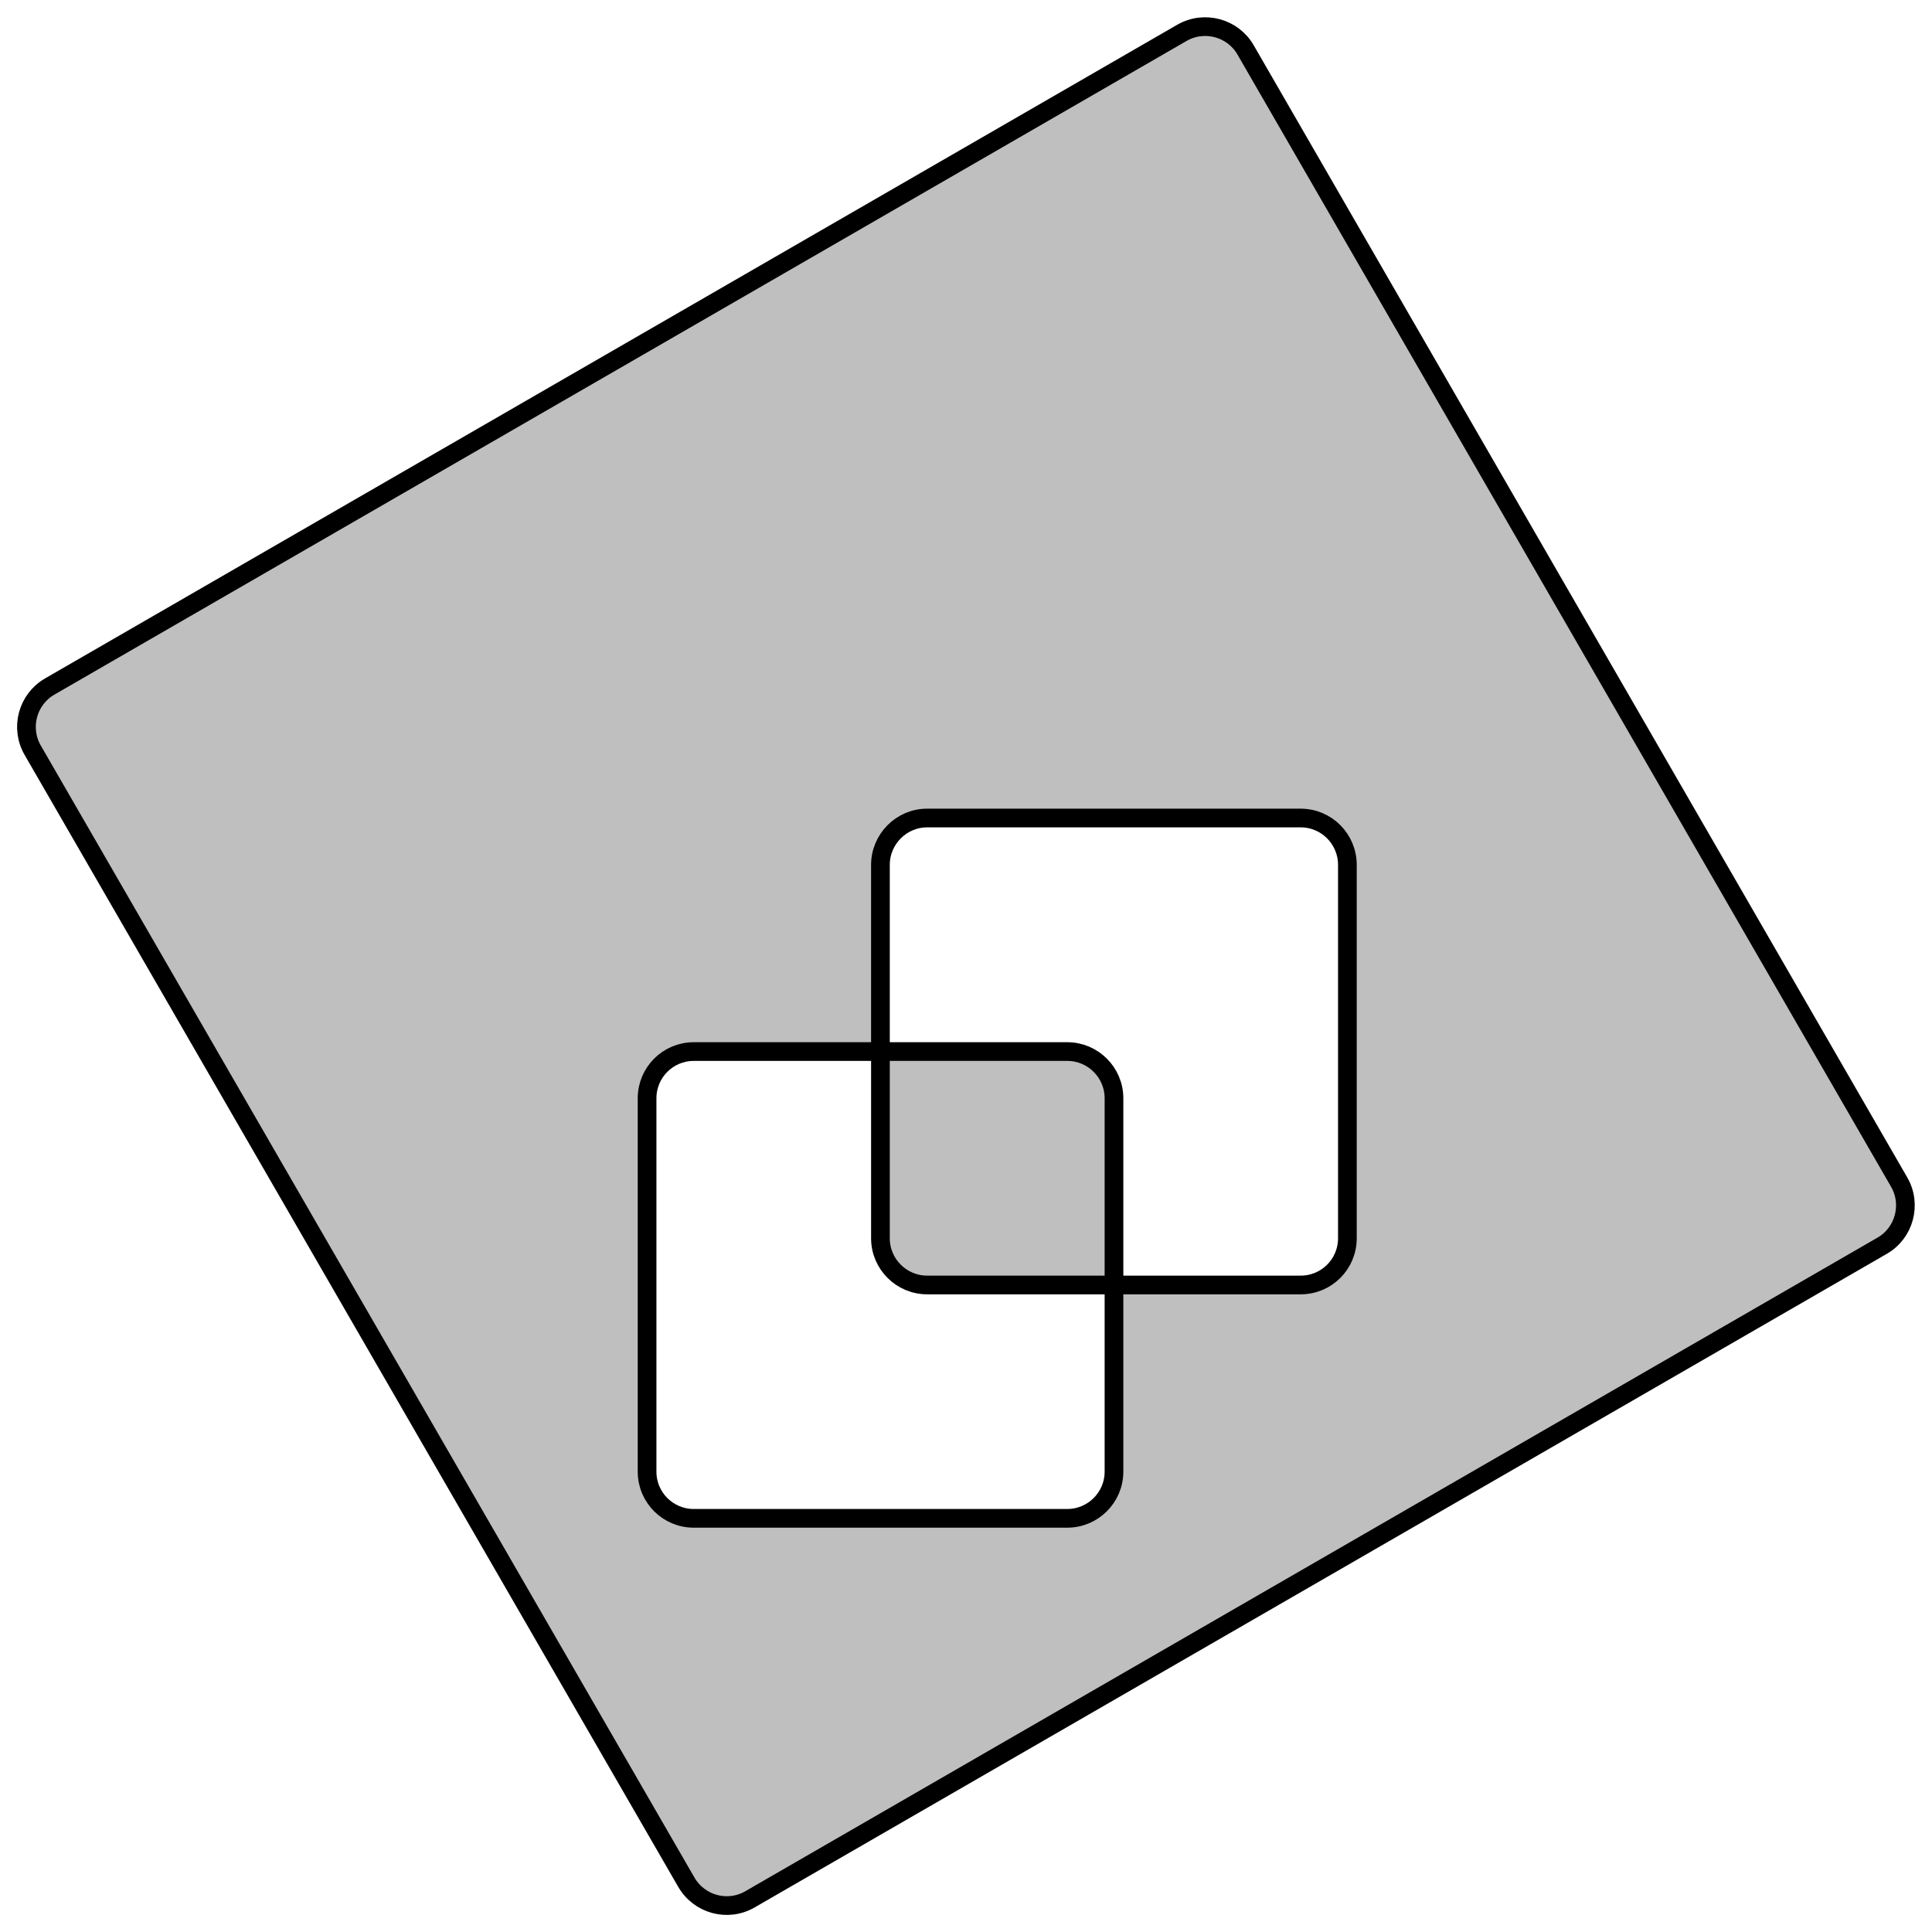 <?xml version="1.0" encoding="UTF-8"?>
<svg xmlns="http://www.w3.org/2000/svg" xmlns:xlink="http://www.w3.org/1999/xlink" width="41.23pt" height="41.23pt" viewBox="0 0 41.23 41.23" version="1.1">
<g id="surface1">
<path style=" stroke:none;fill-rule:evenodd;fill:rgb(75%,75%,75%);fill-opacity:1;" d="M 13.809 31.406 L 13.809 23.438 C 13.809 22.887 14.254 22.441 14.805 22.441 L 22.777 22.441 C 23.324 22.441 23.773 22.887 23.773 23.438 L 23.773 31.406 C 23.773 31.957 23.324 32.402 22.777 32.402 L 14.805 32.402 C 14.254 32.402 13.809 31.957 13.809 31.406 Z M 18.789 26.426 L 18.789 18.457 C 18.789 17.906 19.238 17.457 19.785 17.457 L 27.758 17.457 C 28.309 17.457 28.754 17.906 28.754 18.457 L 28.754 26.426 C 28.754 26.977 28.309 27.422 27.758 27.422 L 19.785 27.422 C 19.238 27.422 18.789 26.977 18.789 26.426 Z M 14.645 40.164 L 0.699 16.012 C 0.422 15.535 0.586 14.922 1.066 14.648 L 25.219 0.703 C 25.695 0.426 26.309 0.59 26.582 1.066 L 40.527 25.223 C 40.805 25.699 40.641 26.312 40.164 26.586 L 16.008 40.531 C 15.531 40.809 14.922 40.645 14.645 40.164 Z M 14.645 40.164 "/>
<path style="fill:none;stroke-width:0.399;stroke-linecap:butt;stroke-linejoin:miter;stroke:rgb(0%,0%,0%);stroke-opacity:1;stroke-miterlimit:10;" d="M -0 0.997 L -0 8.966 C -0 9.516 0.445 9.962 0.996 9.962 L 8.968 9.962 C 9.515 9.962 9.964 9.516 9.964 8.966 L 9.964 0.997 C 9.964 0.446 9.515 0.001 8.968 0.001 L 0.996 0.001 C 0.445 0.001 -0 0.446 -0 0.997 Z M 4.98 5.977 L 4.98 13.946 C 4.98 14.497 5.429 14.946 5.976 14.946 L 13.949 14.946 C 14.5 14.946 14.945 14.497 14.945 13.946 L 14.945 5.977 C 14.945 5.426 14.5 4.981 13.949 4.981 L 5.976 4.981 C 5.429 4.981 4.98 5.426 4.98 5.977 Z M 0.836 -7.761 L -13.11 16.391 C -13.387 16.868 -13.223 17.481 -12.743 17.755 L 11.41 31.7 C 11.886 31.977 12.5 31.813 12.773 31.337 L 26.718 7.18 C 26.996 6.704 26.832 6.09 26.355 5.817 L 2.199 -8.128 C 1.722 -8.406 1.113 -8.242 0.836 -7.761 Z M 0.836 -7.761 " transform="matrix(1,0,0,-1,13.809,32.403)"/>
</g>
</svg>

